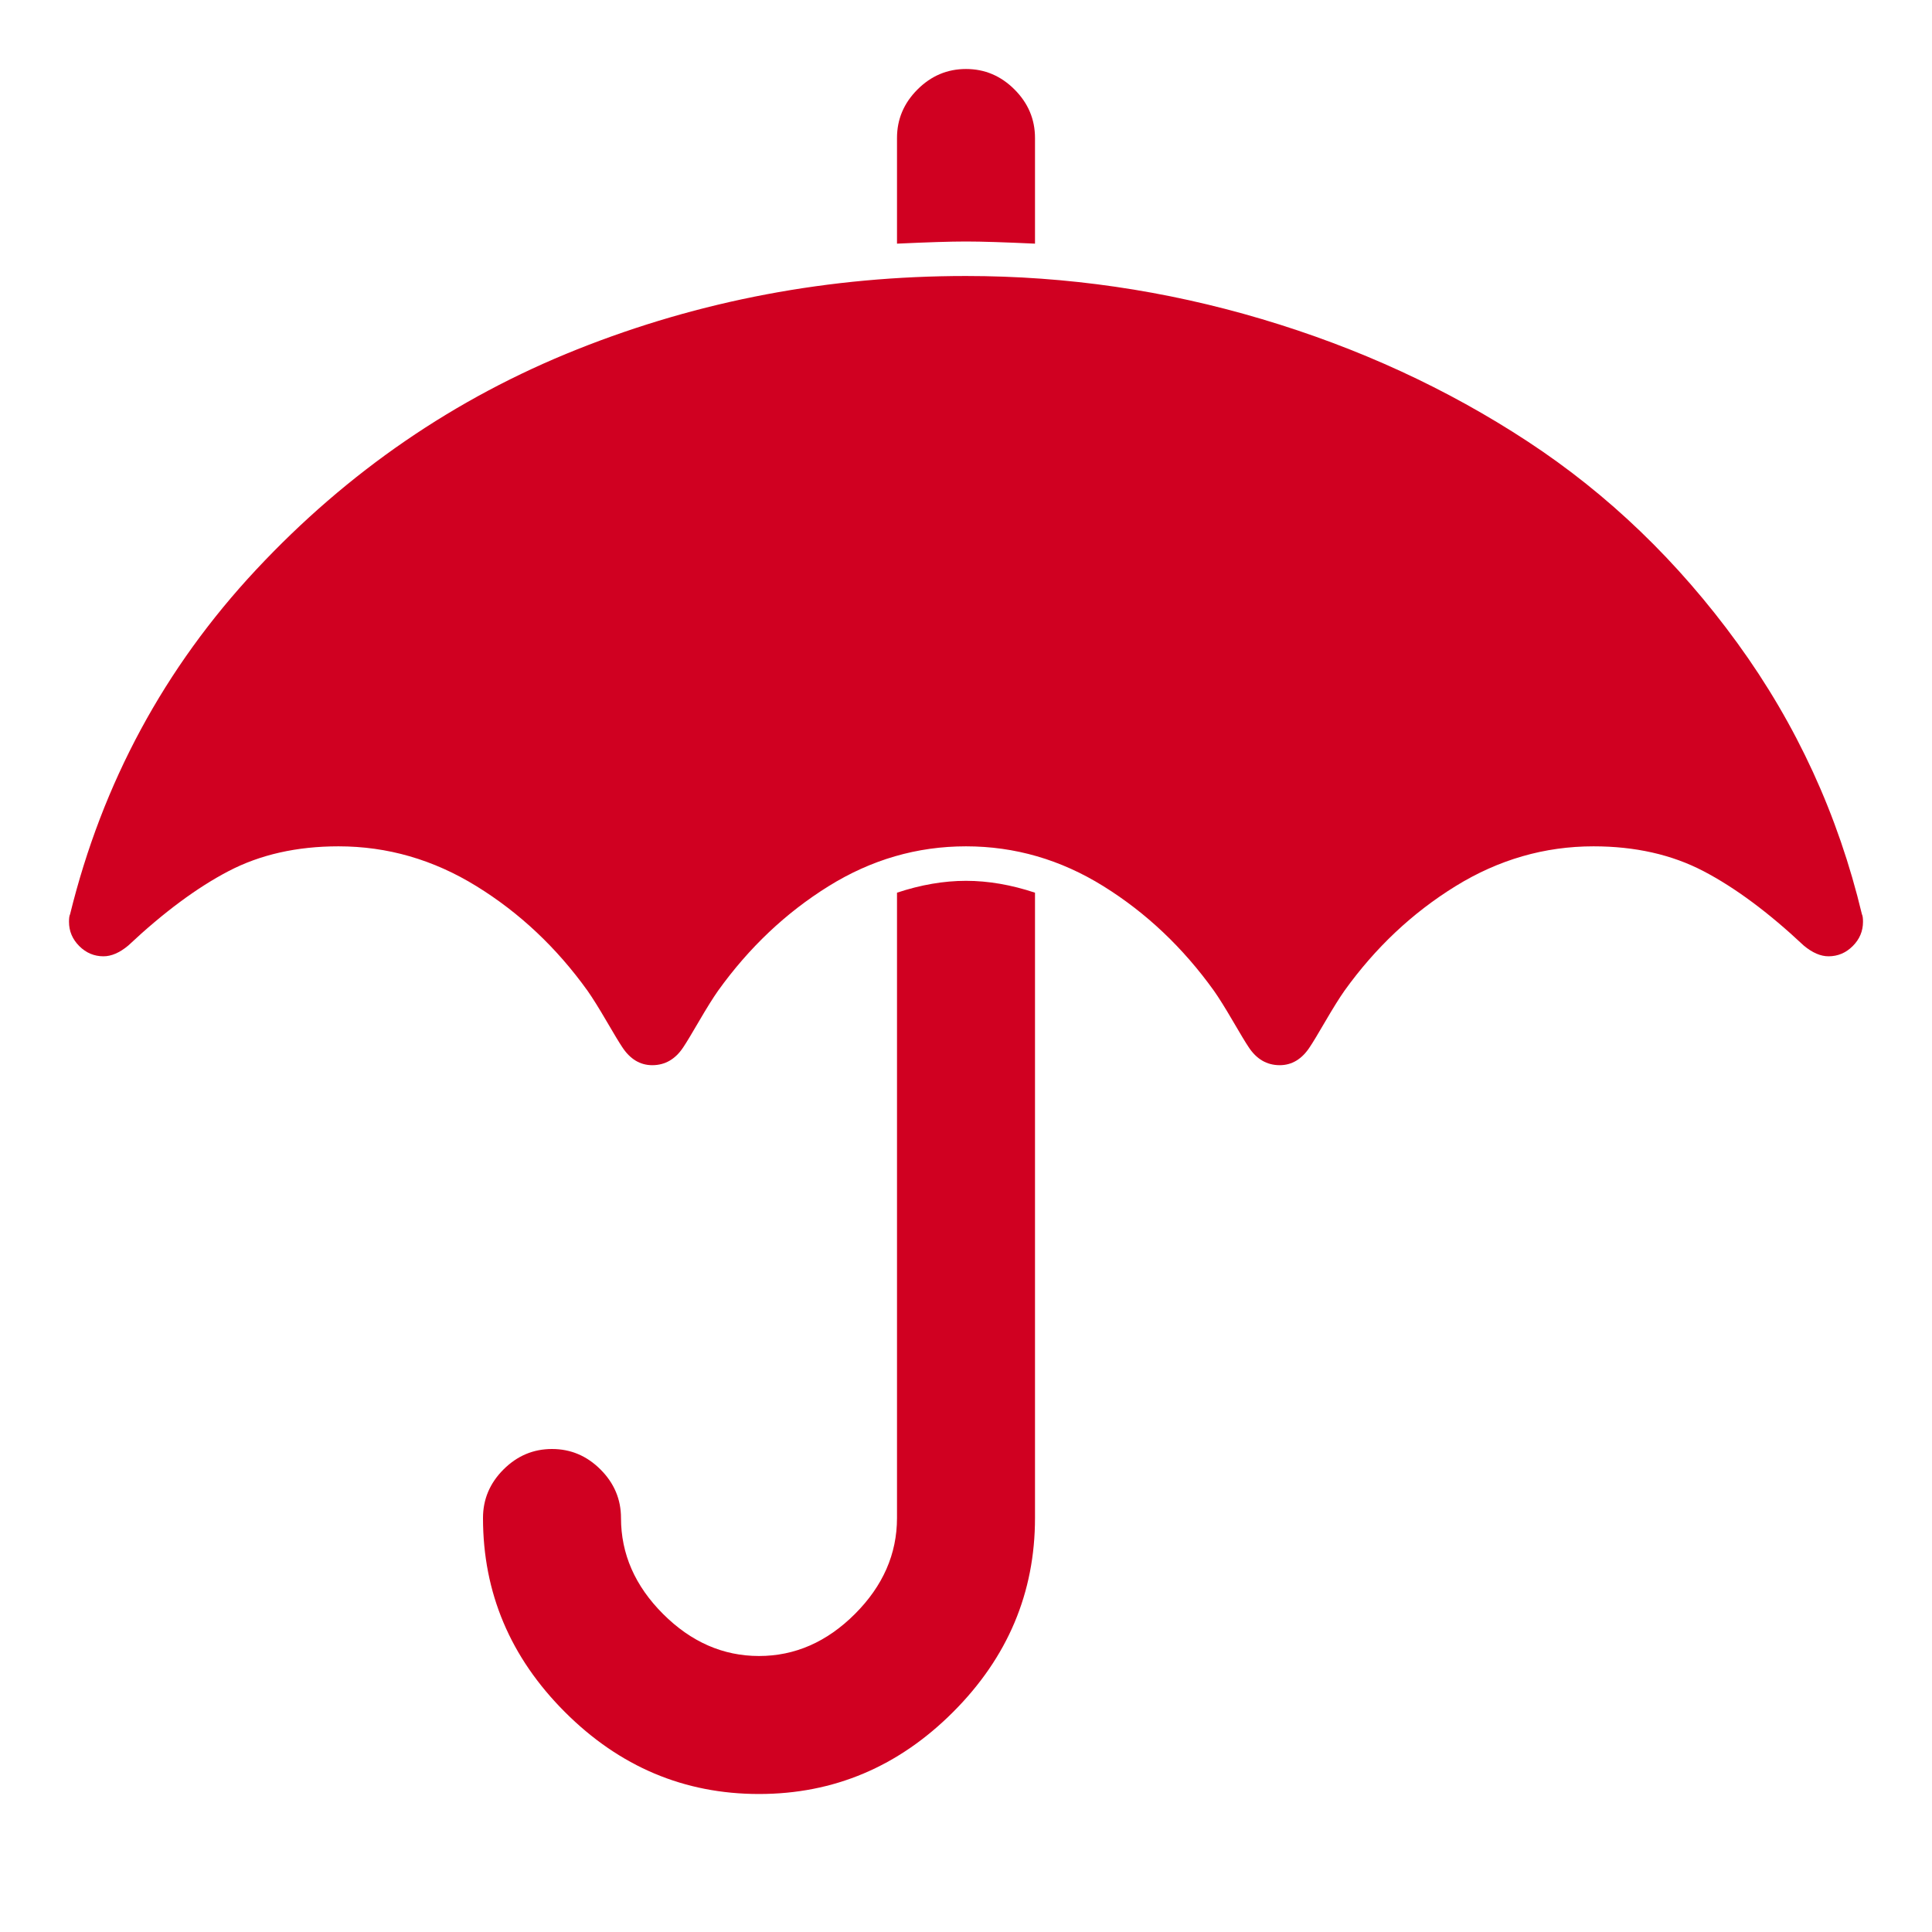 <?xml version="1.0" encoding="utf-8"?>
<!-- Generator: Adobe Illustrator 21.1.0, SVG Export Plug-In . SVG Version: 6.00 Build 0)  -->
<svg version="1.1" id="Layer_1" xmlns="http://www.w3.org/2000/svg" xmlns:xlink="http://www.w3.org/1999/xlink" x="0px" y="0px"
	 viewBox="0 0 1792 1792" style="enable-background:new 0 0 1792 1792;" xml:space="preserve">
<style type="text/css">
	.st0{fill:#D00021;}
</style>
<path class="st0" d="M960,828v580c0,69.3-25.3,129.3-76,180s-110.7,76-180,76s-129.3-25.3-180-76s-76-110.7-76-180
	c0-17.3,6.3-32.3,19-45s27.7-19,45-19s32.3,6.3,45,19s19,27.7,19,45c0,33.3,13,63,39,89s55.7,39,89,39s63-13,89-39s39-55.7,39-89
	V828c22-7.3,43.3-11,64-11S938,820.7,960,828z M1728,855c0,8.7-3.2,16.2-9.5,22.5s-13.8,9.5-22.5,9.5c-7.3,0-15-3.3-23-10
	c-32.7-30.7-63.7-53.7-93-69s-63.3-23-102-23c-45.3,0-88,12.3-128,37s-74.3,57-103,97c-4.7,6.7-10.5,16-17.5,28s-11.8,20-14.5,24
	c-7.3,11.3-16.7,17-28,17c-12,0-21.7-5.7-29-17c-2.7-4-7.5-12-14.5-24s-12.8-21.3-17.5-28c-28.7-40-62.8-72.3-102.5-97
	c-39.7-24.7-82.2-37-127.5-37s-87.8,12.3-127.5,37s-73.8,57-102.5,97c-4.7,6.7-10.5,16-17.5,28s-11.8,20-14.5,24
	c-7.3,11.3-17,17-29,17c-11.3,0-20.7-5.7-28-17c-2.7-4-7.5-12-14.5-24s-12.8-21.3-17.5-28c-28.7-40-63-72.3-103-97s-82.7-37-128-37
	c-38.7,0-72.7,7.7-102,23s-60.3,38.3-93,69c-8,6.7-15.7,10-23,10c-8.7,0-16.2-3.2-22.5-9.5S64,863.7,64,855c0-3.3,0.3-5.7,1-7
	c30-122,87.5-228.5,172.5-319.5s184.3-159.2,298-204.5s233.8-68,360.5-68c93.3,0,184.8,13.3,274.5,40s171.8,64.5,246.5,113.5
	s139.5,111.3,194.5,187S1705,756,1727,848C1727.7,849.3,1728,851.7,1728,855z M960,128v98c-28-1.3-49.3-2-64-2s-36,0.7-64,2v-98
	c0-17.3,6.3-32.3,19-45s27.7-19,45-19s32.3,6.3,45,19S960,110.7,960,128z"/>
</svg>
